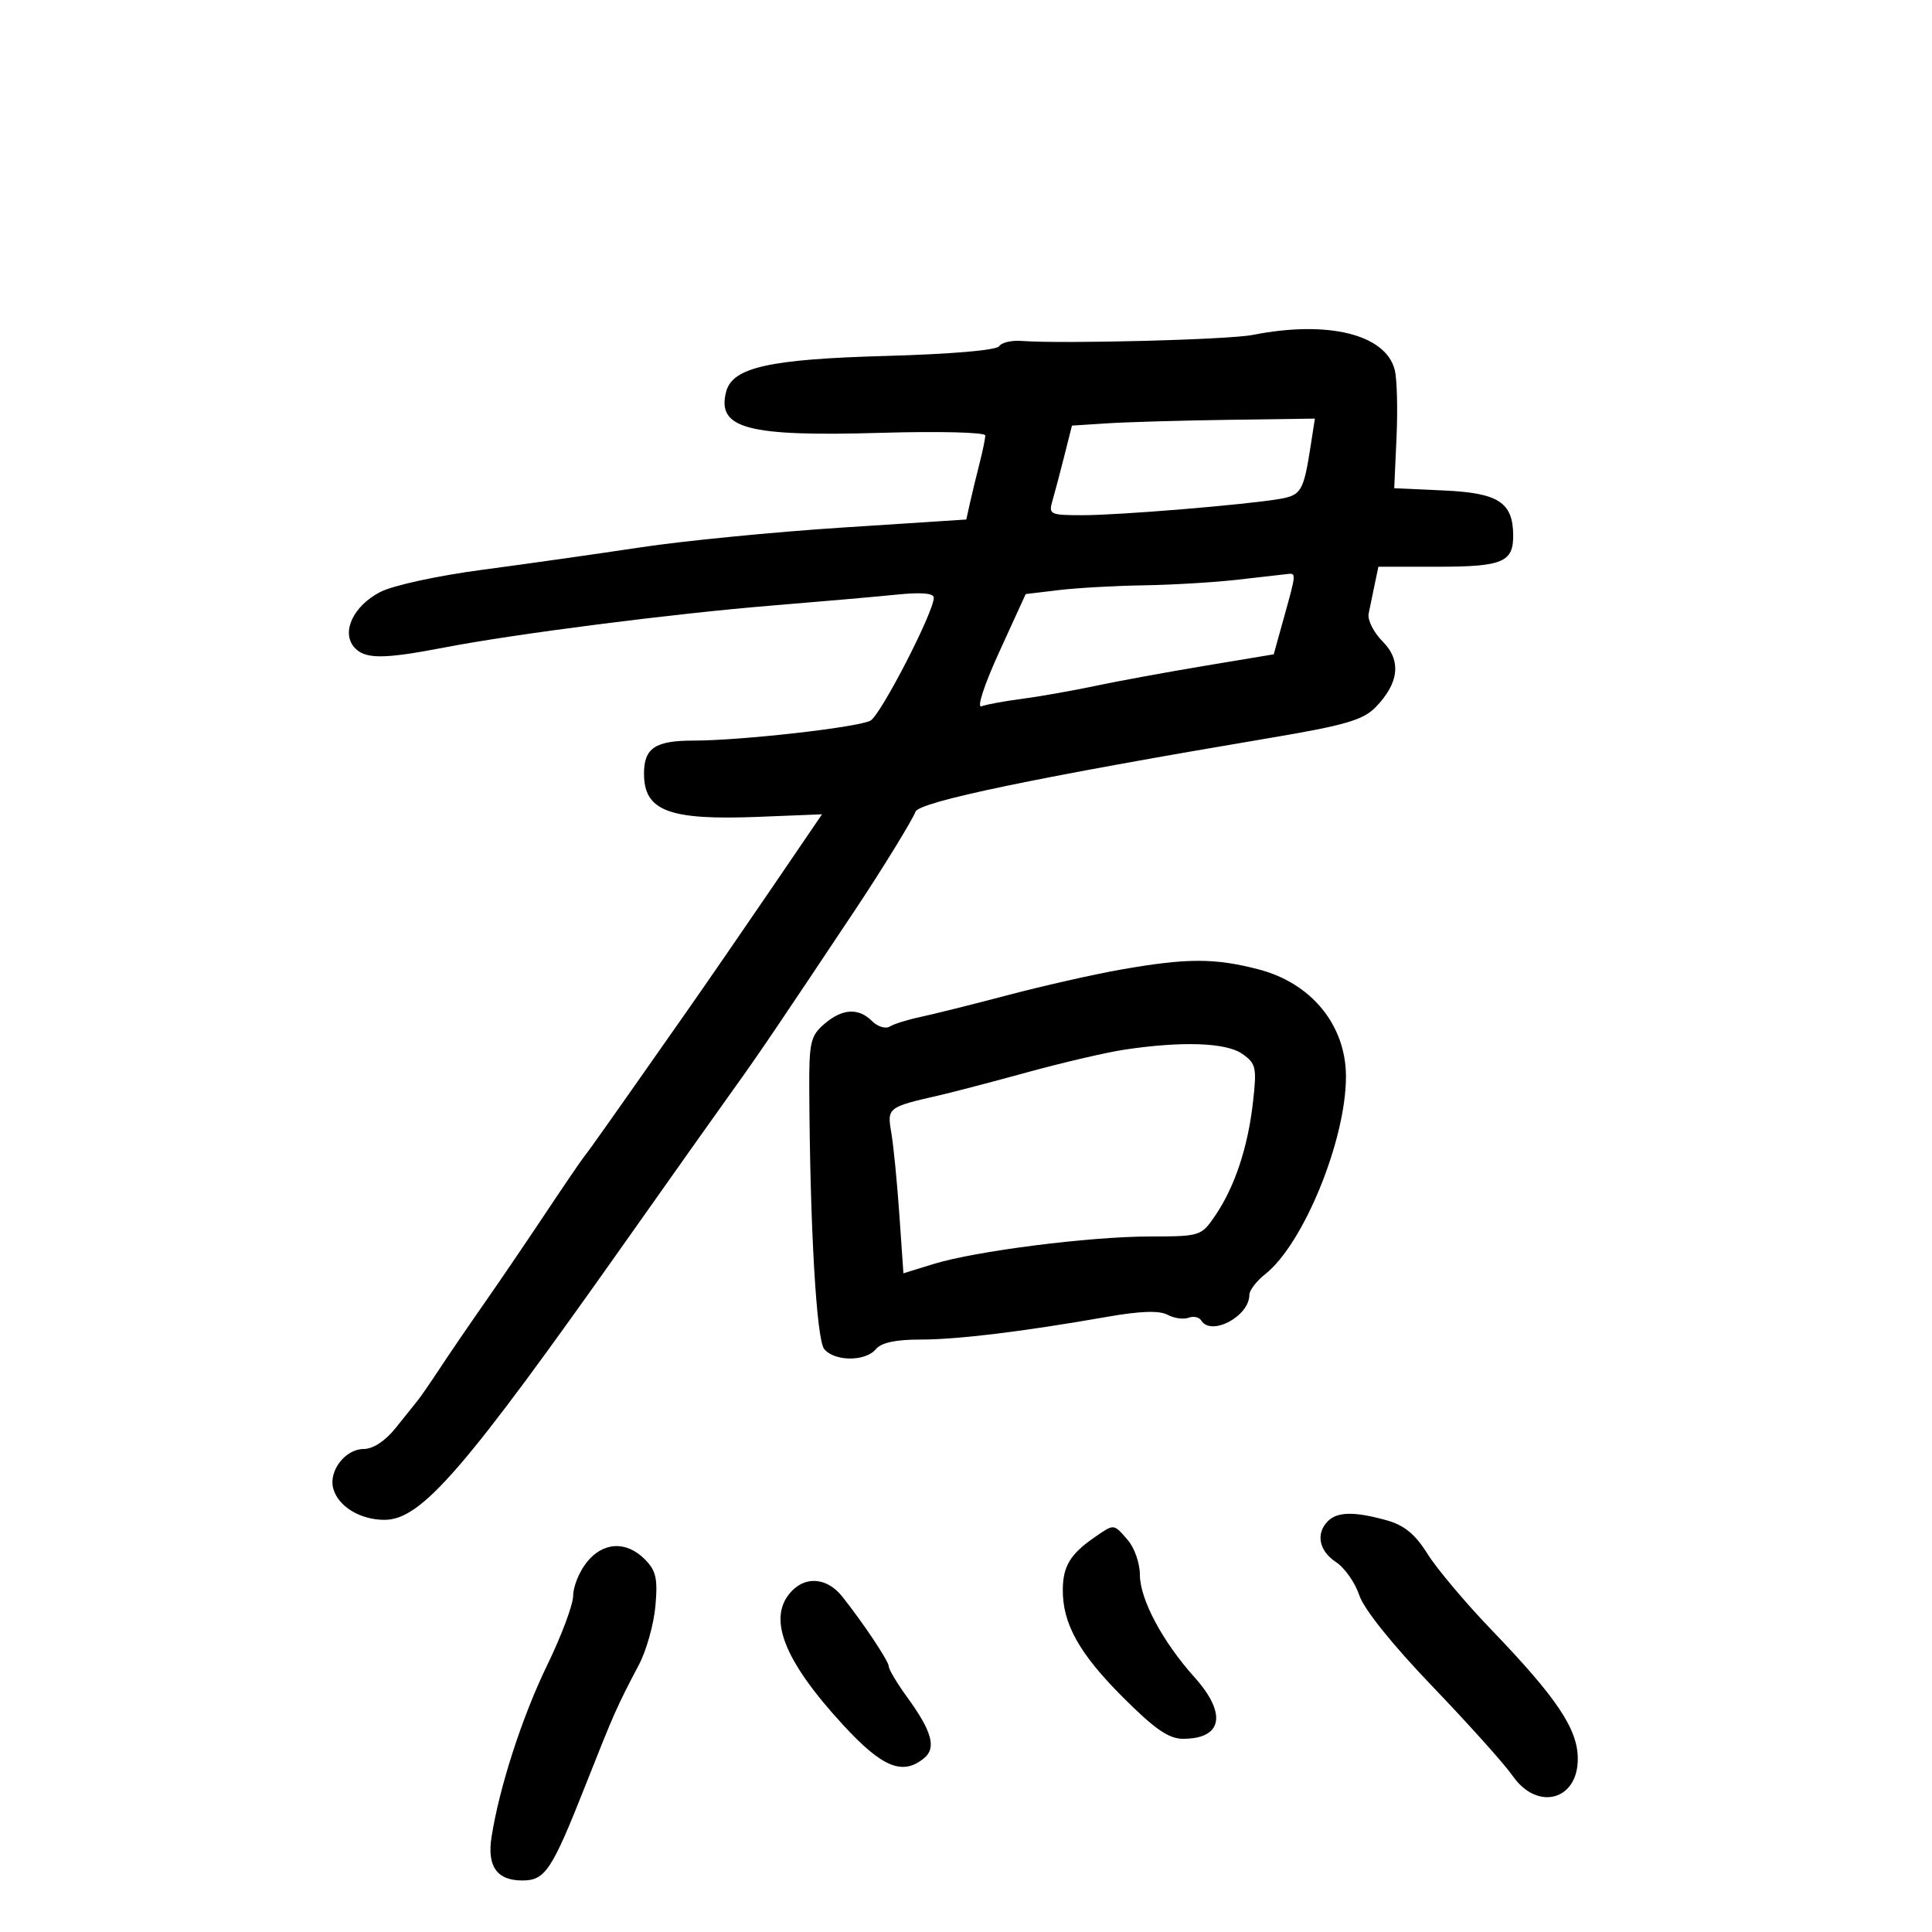 <svg xmlns="http://www.w3.org/2000/svg" width="300" height="300" viewBox="0 0 300 300" version="1.1">
	<path d="M 194.500 52.010 C 190.755 52.750, 164.958 53.420, 158.644 52.940 C 157.074 52.821, 155.499 53.191, 155.144 53.763 C 154.759 54.383, 147.659 54.991, 137.500 55.273 C 119.429 55.775, 113.743 57.049, 112.758 60.818 C 111.260 66.547, 116.027 67.817, 136.750 67.211 C 145.826 66.946, 152.998 67.126, 152.994 67.618 C 152.991 68.103, 152.585 70.075, 152.091 72 C 151.598 73.925, 150.936 76.663, 150.620 78.085 L 150.045 80.669 130.772 81.920 C 120.173 82.608, 106.100 83.988, 99.500 84.987 C 92.900 85.987, 81.875 87.550, 75 88.462 C 67.871 89.408, 60.996 90.905, 59 91.947 C 54.898 94.087, 52.993 98.082, 54.950 100.440 C 56.557 102.376, 59.390 102.398, 68.977 100.548 C 80.022 98.417, 104.554 95.278, 120 94.018 C 127.425 93.413, 136.088 92.653, 139.250 92.330 C 143.037 91.942, 145 92.107, 145 92.813 C 145 95.047, 136.740 111.068, 135.157 111.904 C 133.163 112.957, 115.021 115, 107.661 115 C 101.740 115, 100 116.165, 100 120.129 C 100 125.943, 103.873 127.398, 117.849 126.837 L 127.643 126.444 119.789 137.972 C 115.469 144.312, 109.568 152.875, 106.677 157 C 94.539 174.318, 91.546 178.552, 90.775 179.500 C 90.327 180.050, 87.565 184.100, 84.636 188.500 C 81.707 192.900, 77.422 199.200, 75.114 202.500 C 72.806 205.800, 69.757 210.265, 68.338 212.422 C 66.919 214.578, 65.369 216.828, 64.894 217.422 C 64.419 218.015, 62.858 219.963, 61.426 221.750 C 59.816 223.759, 57.923 225, 56.468 225 C 53.638 225, 51.022 228.369, 51.735 231.095 C 52.465 233.885, 55.899 236, 59.699 236 C 65.423 236, 72.037 228.360, 97.273 192.600 C 104.298 182.645, 111.948 171.853, 114.273 168.619 C 117.826 163.674, 121.088 158.858, 132.977 141 C 136.972 134.999, 141.777 127.169, 142.149 126.053 C 142.664 124.509, 161.068 120.678, 197.366 114.560 C 208.785 112.636, 211.641 111.807, 213.554 109.862 C 217.258 106.096, 217.646 102.555, 214.679 99.589 C 213.298 98.207, 212.328 96.272, 212.523 95.288 C 212.719 94.305, 213.140 92.263, 213.459 90.750 L 214.038 88 223.319 88 C 233.342 88, 235.021 87.286, 234.968 83.050 C 234.905 77.990, 232.647 76.544, 224.208 76.161 L 216.494 75.811 216.853 67.897 C 217.051 63.544, 216.928 58.848, 216.579 57.460 C 215.187 51.912, 206.206 49.695, 194.500 52.010 M 171.976 65.732 L 166.453 66.086 165.267 70.793 C 164.615 73.382, 163.785 76.513, 163.424 77.750 C 162.800 79.886, 163.040 80, 168.133 79.999 C 173.832 79.998, 193.343 78.387, 198.694 77.475 C 202.052 76.902, 202.423 76.269, 203.515 69.250 L 204.176 65 190.838 65.189 C 183.502 65.293, 175.014 65.537, 171.976 65.732 M 192 90.036 C 188.425 90.437, 181.900 90.823, 177.500 90.892 C 173.100 90.961, 167.198 91.294, 164.384 91.632 L 159.268 92.247 155.171 101.216 C 152.811 106.383, 151.640 109.968, 152.409 109.673 C 153.144 109.391, 155.939 108.875, 158.622 108.526 C 161.305 108.177, 166.425 107.275, 170 106.520 C 173.575 105.766, 181.289 104.351, 187.141 103.376 L 197.783 101.603 199.391 95.816 C 201.323 88.869, 201.318 88.961, 199.750 89.152 C 199.063 89.236, 195.575 89.634, 192 90.036 M 174 150.565 C 169.875 151.292, 162 153.073, 156.500 154.523 C 151 155.972, 144.890 157.498, 142.923 157.913 C 140.956 158.328, 138.815 158.997, 138.165 159.398 C 137.516 159.799, 136.281 159.424, 135.421 158.564 C 133.297 156.440, 130.768 156.599, 127.963 159.032 C 125.853 160.862, 125.625 161.880, 125.663 169.282 C 125.773 190.586, 126.781 208.031, 127.987 209.484 C 129.603 211.432, 134.389 211.441, 136 209.500 C 136.838 208.490, 139.084 208.002, 142.872 208.007 C 148.641 208.013, 158.767 206.782, 171.965 204.468 C 177.064 203.574, 180.020 203.475, 181.293 204.157 C 182.318 204.705, 183.782 204.914, 184.546 204.621 C 185.311 204.327, 186.202 204.518, 186.527 205.044 C 188.075 207.548, 194 204.393, 194 201.065 C 194 200.363, 195.101 198.922, 196.446 197.864 C 202.396 193.183, 209 177.040, 209 167.175 C 209 159.219, 203.670 152.670, 195.453 150.530 C 188.601 148.745, 184.290 148.752, 174 150.565 M 174.500 163.008 C 171.750 163.425, 165 165, 159.500 166.508 C 154 168.016, 147.925 169.609, 146 170.047 C 137.809 171.914, 137.731 171.974, 138.403 175.895 C 138.743 177.878, 139.305 183.599, 139.652 188.610 L 140.283 197.719 144.892 196.292 C 151.414 194.272, 169.061 192.019, 178.500 192.001 C 186.395 191.987, 186.529 191.944, 188.707 188.743 C 191.726 184.307, 193.768 178.172, 194.562 171.158 C 195.174 165.741, 195.041 165.142, 192.891 163.636 C 190.385 161.881, 183.484 161.645, 174.500 163.008 M 206.200 236.200 C 204.276 238.124, 204.807 240.828, 207.449 242.559 C 208.797 243.442, 210.424 245.754, 211.066 247.699 C 211.781 249.866, 216.175 255.345, 222.429 261.867 C 228.038 267.715, 233.641 273.962, 234.881 275.750 C 238.692 281.243, 245 279.600, 245 273.115 C 245 268.488, 241.760 263.653, 231.518 253 C 227.553 248.875, 223.123 243.611, 221.675 241.303 C 219.728 238.200, 218.058 236.832, 215.271 236.058 C 210.329 234.686, 207.672 234.728, 206.200 236.200 M 169.973 238.704 C 166.223 241.288, 165.067 243.179, 165.032 246.782 C 164.980 252.116, 167.559 256.744, 174.386 263.571 C 179.328 268.513, 181.484 270, 183.707 270 C 189.840 270, 190.558 266.099, 185.470 260.432 C 180.514 254.912, 177 248.314, 177 244.527 C 177 242.755, 176.160 240.337, 175.133 239.153 C 172.889 236.567, 173.053 236.581, 169.973 238.704 M 91.073 242.635 C 89.933 244.084, 89 246.396, 89 247.772 C 89 249.148, 87.188 254, 84.974 258.553 C 81.088 266.545, 77.550 277.464, 76.327 285.240 C 75.610 289.801, 77.163 292, 81.099 292 C 84.670 292, 85.679 290.472, 91.001 277 C 95.347 265.998, 95.802 264.971, 99.212 258.500 C 100.372 256.300, 101.525 252.189, 101.774 249.364 C 102.152 245.098, 101.871 243.871, 100.114 242.114 C 97.217 239.217, 93.597 239.425, 91.073 242.635 M 123.051 246.949 C 119.015 250.985, 121.532 257.658, 130.941 267.875 C 137.024 274.479, 140.175 275.759, 143.519 272.984 C 145.425 271.403, 144.695 268.801, 140.874 263.553 C 139.293 261.382, 138 259.213, 138 258.733 C 138 257.944, 134.016 251.972, 130.770 247.896 C 128.528 245.080, 125.314 244.686, 123.051 246.949" stroke="none" fill="black" fill-rule="evenodd"/>
</svg>